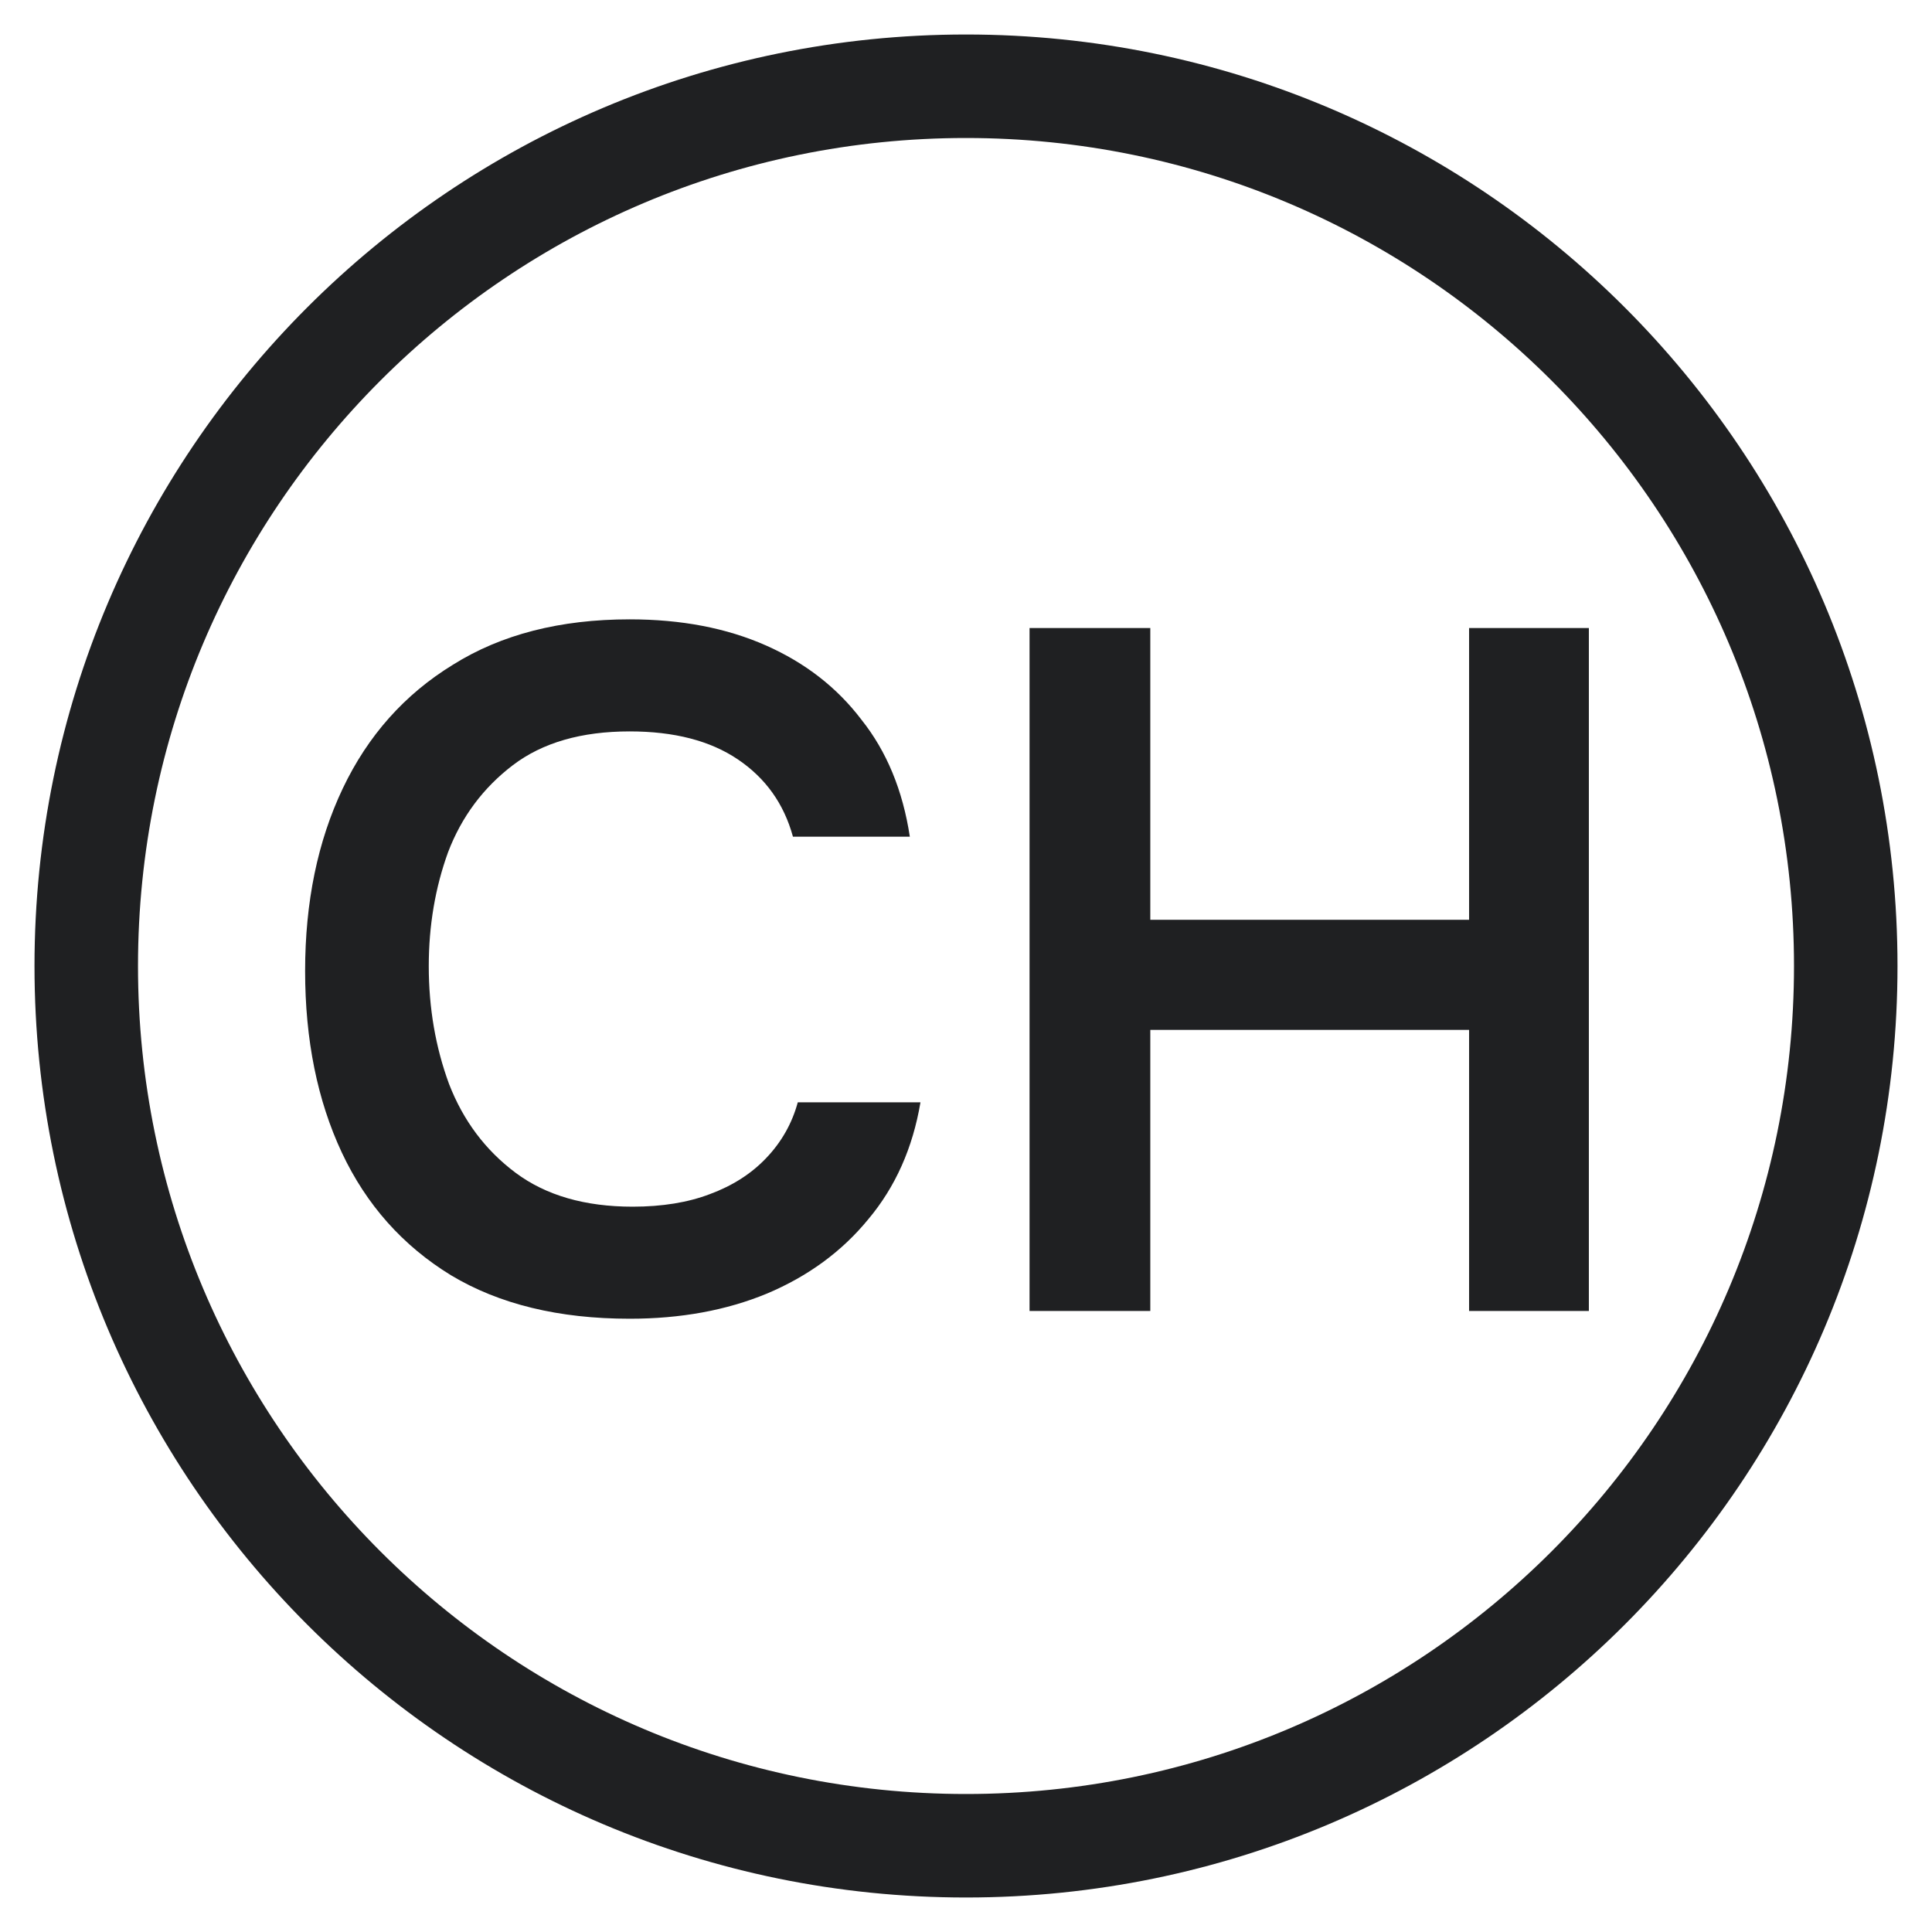 <svg width="28" height="28" viewBox="0 0 28 28" fill="none" xmlns="http://www.w3.org/2000/svg">
<path d="M14 1.25C6.958 1.25 1.25 6.958 1.25 14C1.25 21.042 6.958 26.75 14 26.75C21.042 26.75 26.75 21.042 26.75 14C26.75 6.958 21.042 1.25 14 1.25Z" stroke="#1F2022" stroke-width="1.5"/>
<path d="M9.126 19.112C8.1 19.112 7.236 18.902 6.536 18.482C5.836 18.053 5.309 17.46 4.954 16.704C4.6 15.948 4.422 15.071 4.422 14.072C4.422 13.073 4.604 12.191 4.968 11.426C5.332 10.661 5.864 10.063 6.564 9.634C7.264 9.195 8.118 8.976 9.126 8.976C9.873 8.976 10.531 9.102 11.1 9.354C11.67 9.606 12.132 9.965 12.486 10.432C12.85 10.889 13.084 11.454 13.186 12.126H11.492C11.362 11.65 11.096 11.277 10.694 11.006C10.293 10.735 9.77 10.6 9.126 10.6C8.426 10.6 7.862 10.763 7.432 11.09C7.003 11.417 6.69 11.837 6.494 12.35C6.308 12.863 6.214 13.414 6.214 14.002C6.214 14.609 6.312 15.178 6.508 15.71C6.714 16.242 7.036 16.671 7.474 16.998C7.913 17.325 8.478 17.488 9.168 17.488C9.598 17.488 9.971 17.427 10.288 17.306C10.615 17.185 10.886 17.012 11.1 16.788C11.324 16.555 11.478 16.284 11.562 15.976H13.34C13.228 16.639 12.976 17.203 12.584 17.67C12.202 18.137 11.712 18.496 11.114 18.748C10.526 18.991 9.864 19.112 9.126 19.112ZM14.921 19V9.102H16.671V13.33H21.291V9.102H23.027V19H21.291V14.926H16.671V19H14.921Z" fill="#1F2022"/>
</svg>
